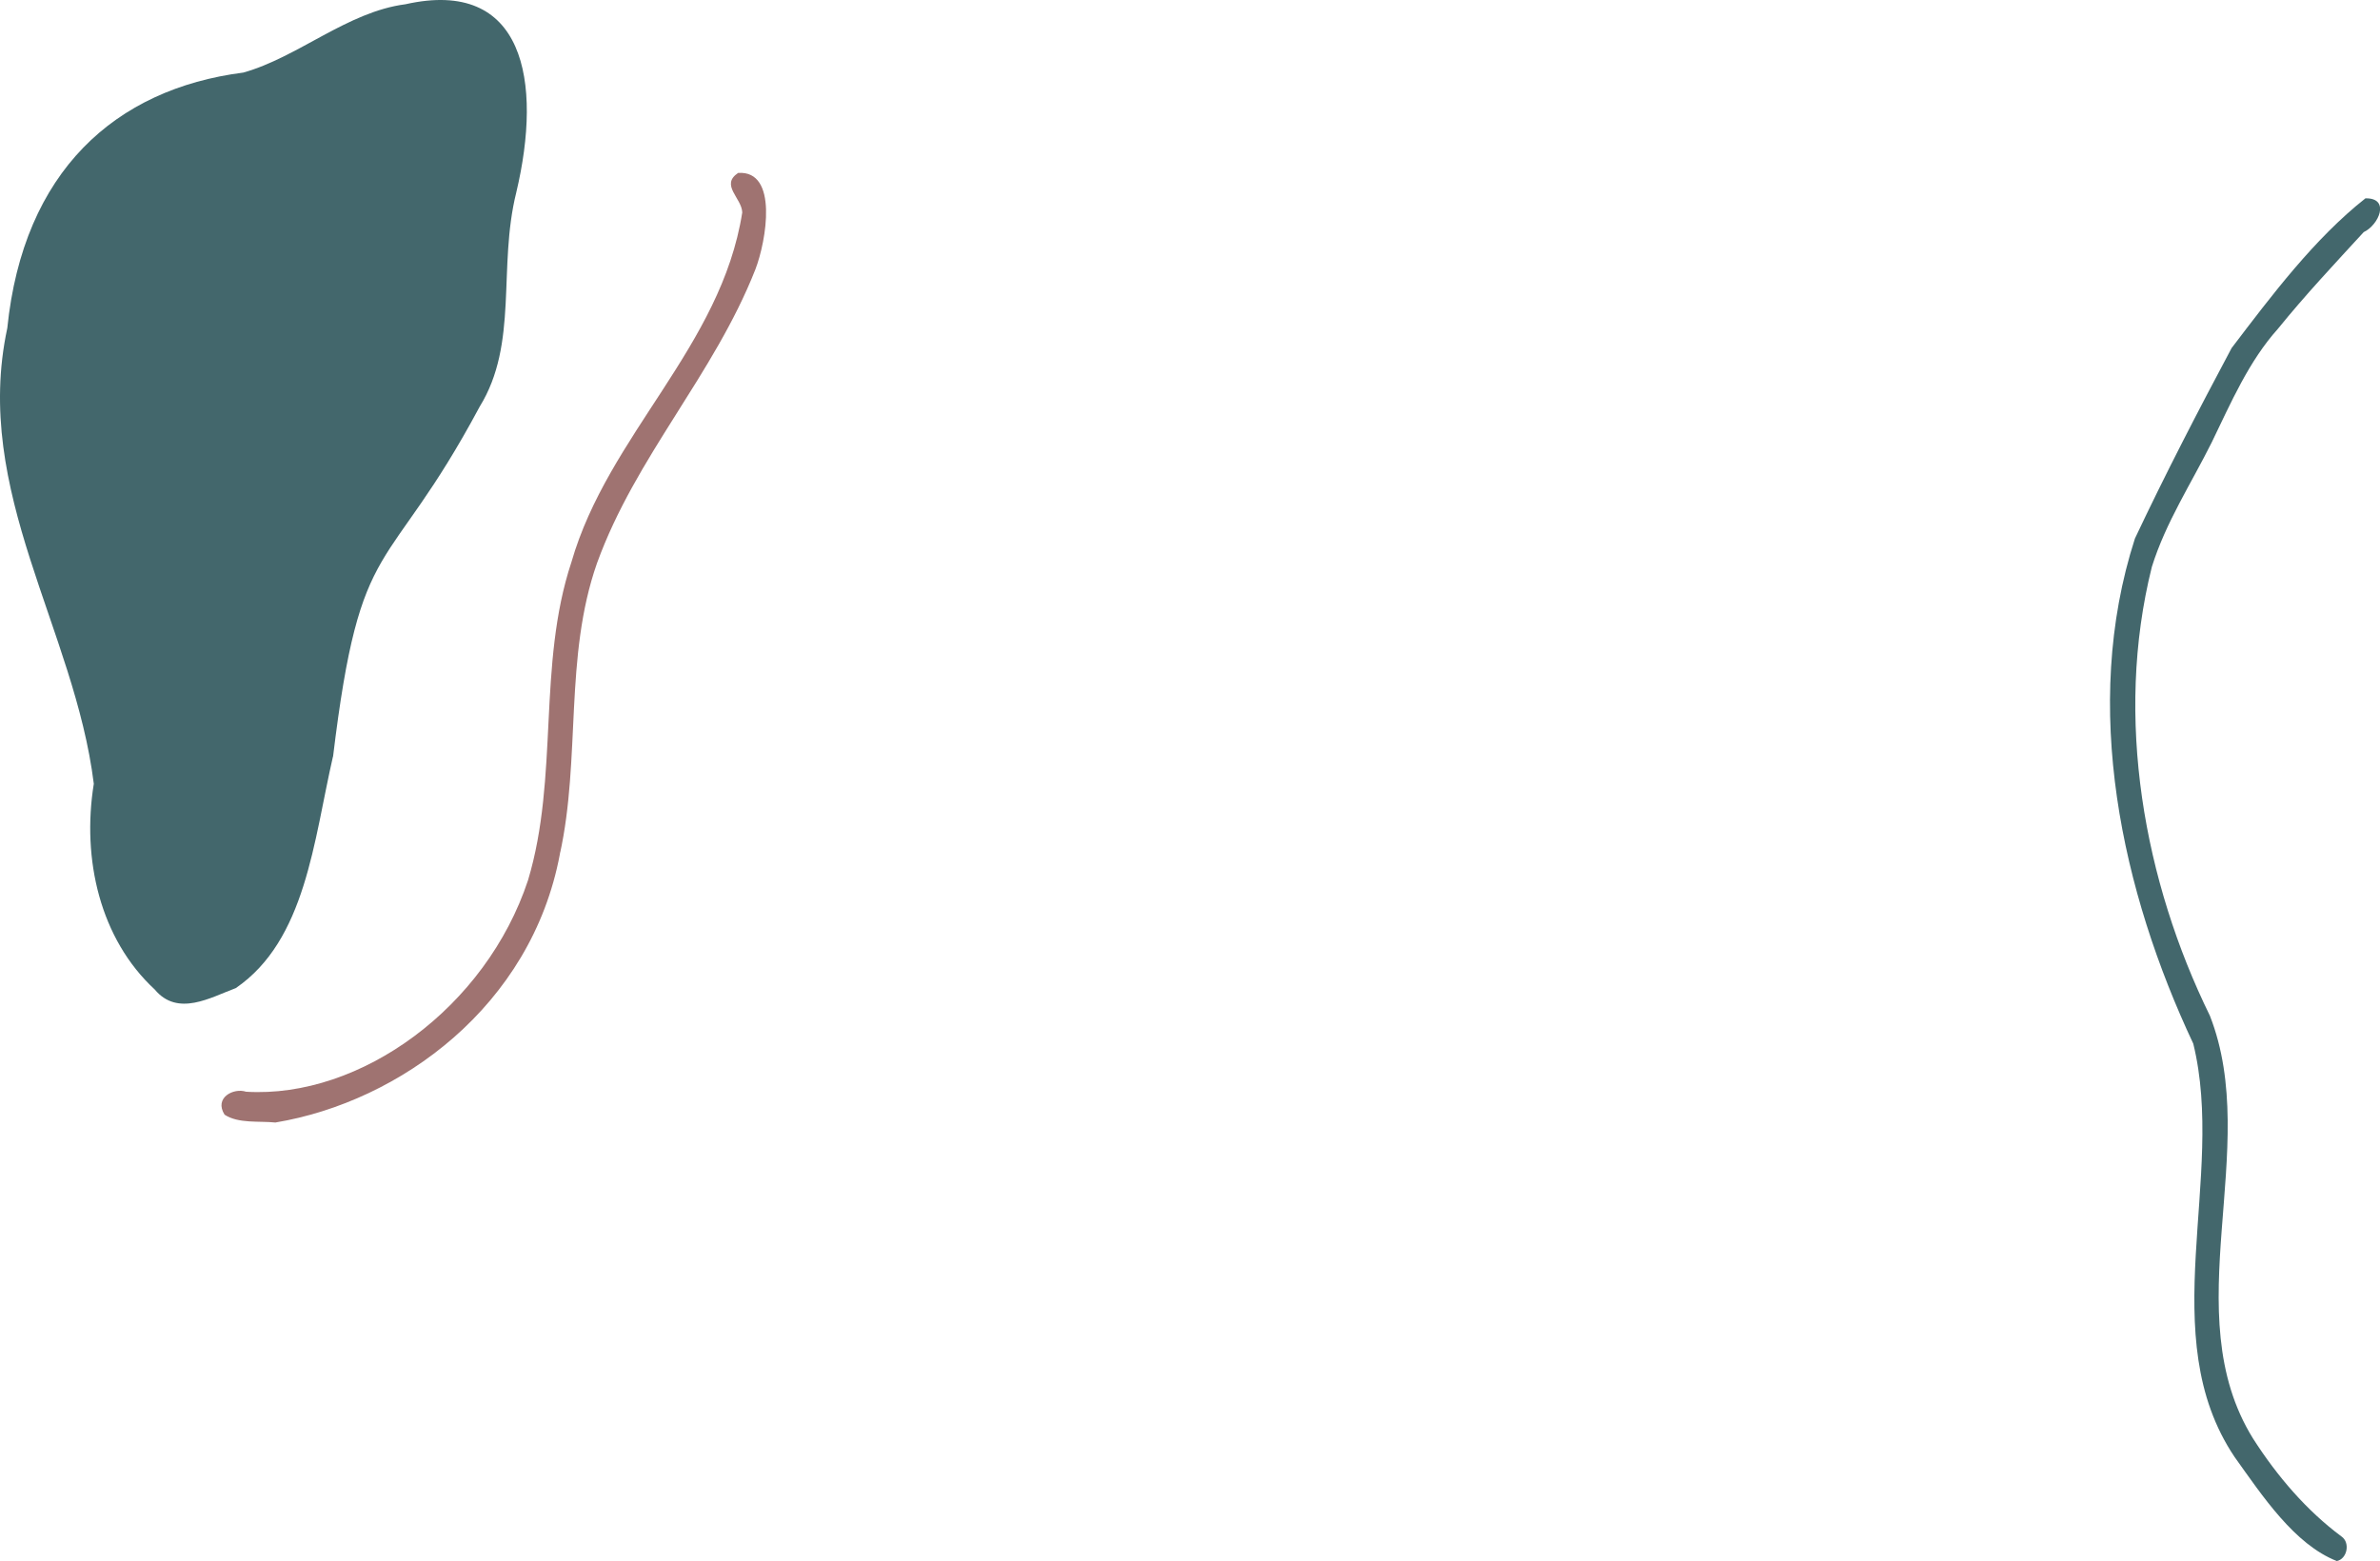 <svg id="thrdeco" xmlns="http://www.w3.org/2000/svg" viewBox="0 0 571.13 374.68"><defs><style>.cls-1{fill:#43676c;}.cls-2{fill:#9f7371;}</style></defs><path class="cls-1" d="M28.66-91.4C14.71-89.6,2.89-78.67-10.26-75-41-71.06-63.06-51.29-66.89-13.66-75.33,25.65-50.74,58.48-46.13,95.7c-2.92,18.11,1.5,37.24,14.63,49.38,5.52,6.63,13.41,1.89,19.44-.34C4.76,133.2,6.61,109.41,11.27,89.12l0,.16C17.89,34.47,24,47.16,46.46,5.2,55.85-10,50.78-28.22,55.24-46.18,61.62-73,57.14-97.81,28.66-91.4Z" transform="translate(68.64 92.42)"/><path class="cls-2" d="M108.48-50.91c-4.34,2.91.87,6,1,9.47-5.05,32.22-32.18,53.34-41,83.95C60.27,67.28,65.54,94,58.07,118.85,48,149.3,17.94,171.27-9.58,169.61c-3-1-7.75,1.43-5.17,5.51,3.34,2.19,8.29,1.47,12.19,1.88,30-5,61.45-28,68.27-64.4,5.07-23,1-47.33,8.92-69.87,9.27-25.58,28-45.11,38-70.49,2.64-6.86,5.56-23.86-4.16-23.15ZM65.71,112.6l0,.21,0-.25v0Zm0,0c0-.21.08-.42.13-.63l-.13.63Z" transform="translate(68.64 92.42)"/><path class="cls-1" d="M499-44.82c-12.2,9.63-22.41,23.17-32.12,35.94-8,15-15.9,30.24-23.2,45.71-13.06,40.45-3.08,84.91,14,121.24,7.9,32.13-9.61,70.12,9.9,99.18,6.7,9.37,14.36,21,24.55,25,2.49-.51,3.28-4.43,1.1-5.91-8.32-6.18-15.38-14.39-21.2-23.48-18.79-30.25,2.19-69.5-10.37-101.51-15.74-32.11-23-71.43-13.92-107.71,3.35-10.72,9.45-20,14.37-29.89C466.75,4.18,471-5.71,478-13.51c6.54-8.08,13.61-15.61,20.58-23.2,3.63-1.68,6.44-8.18.47-8.11Z" transform="translate(68.64 92.42)"/></svg>